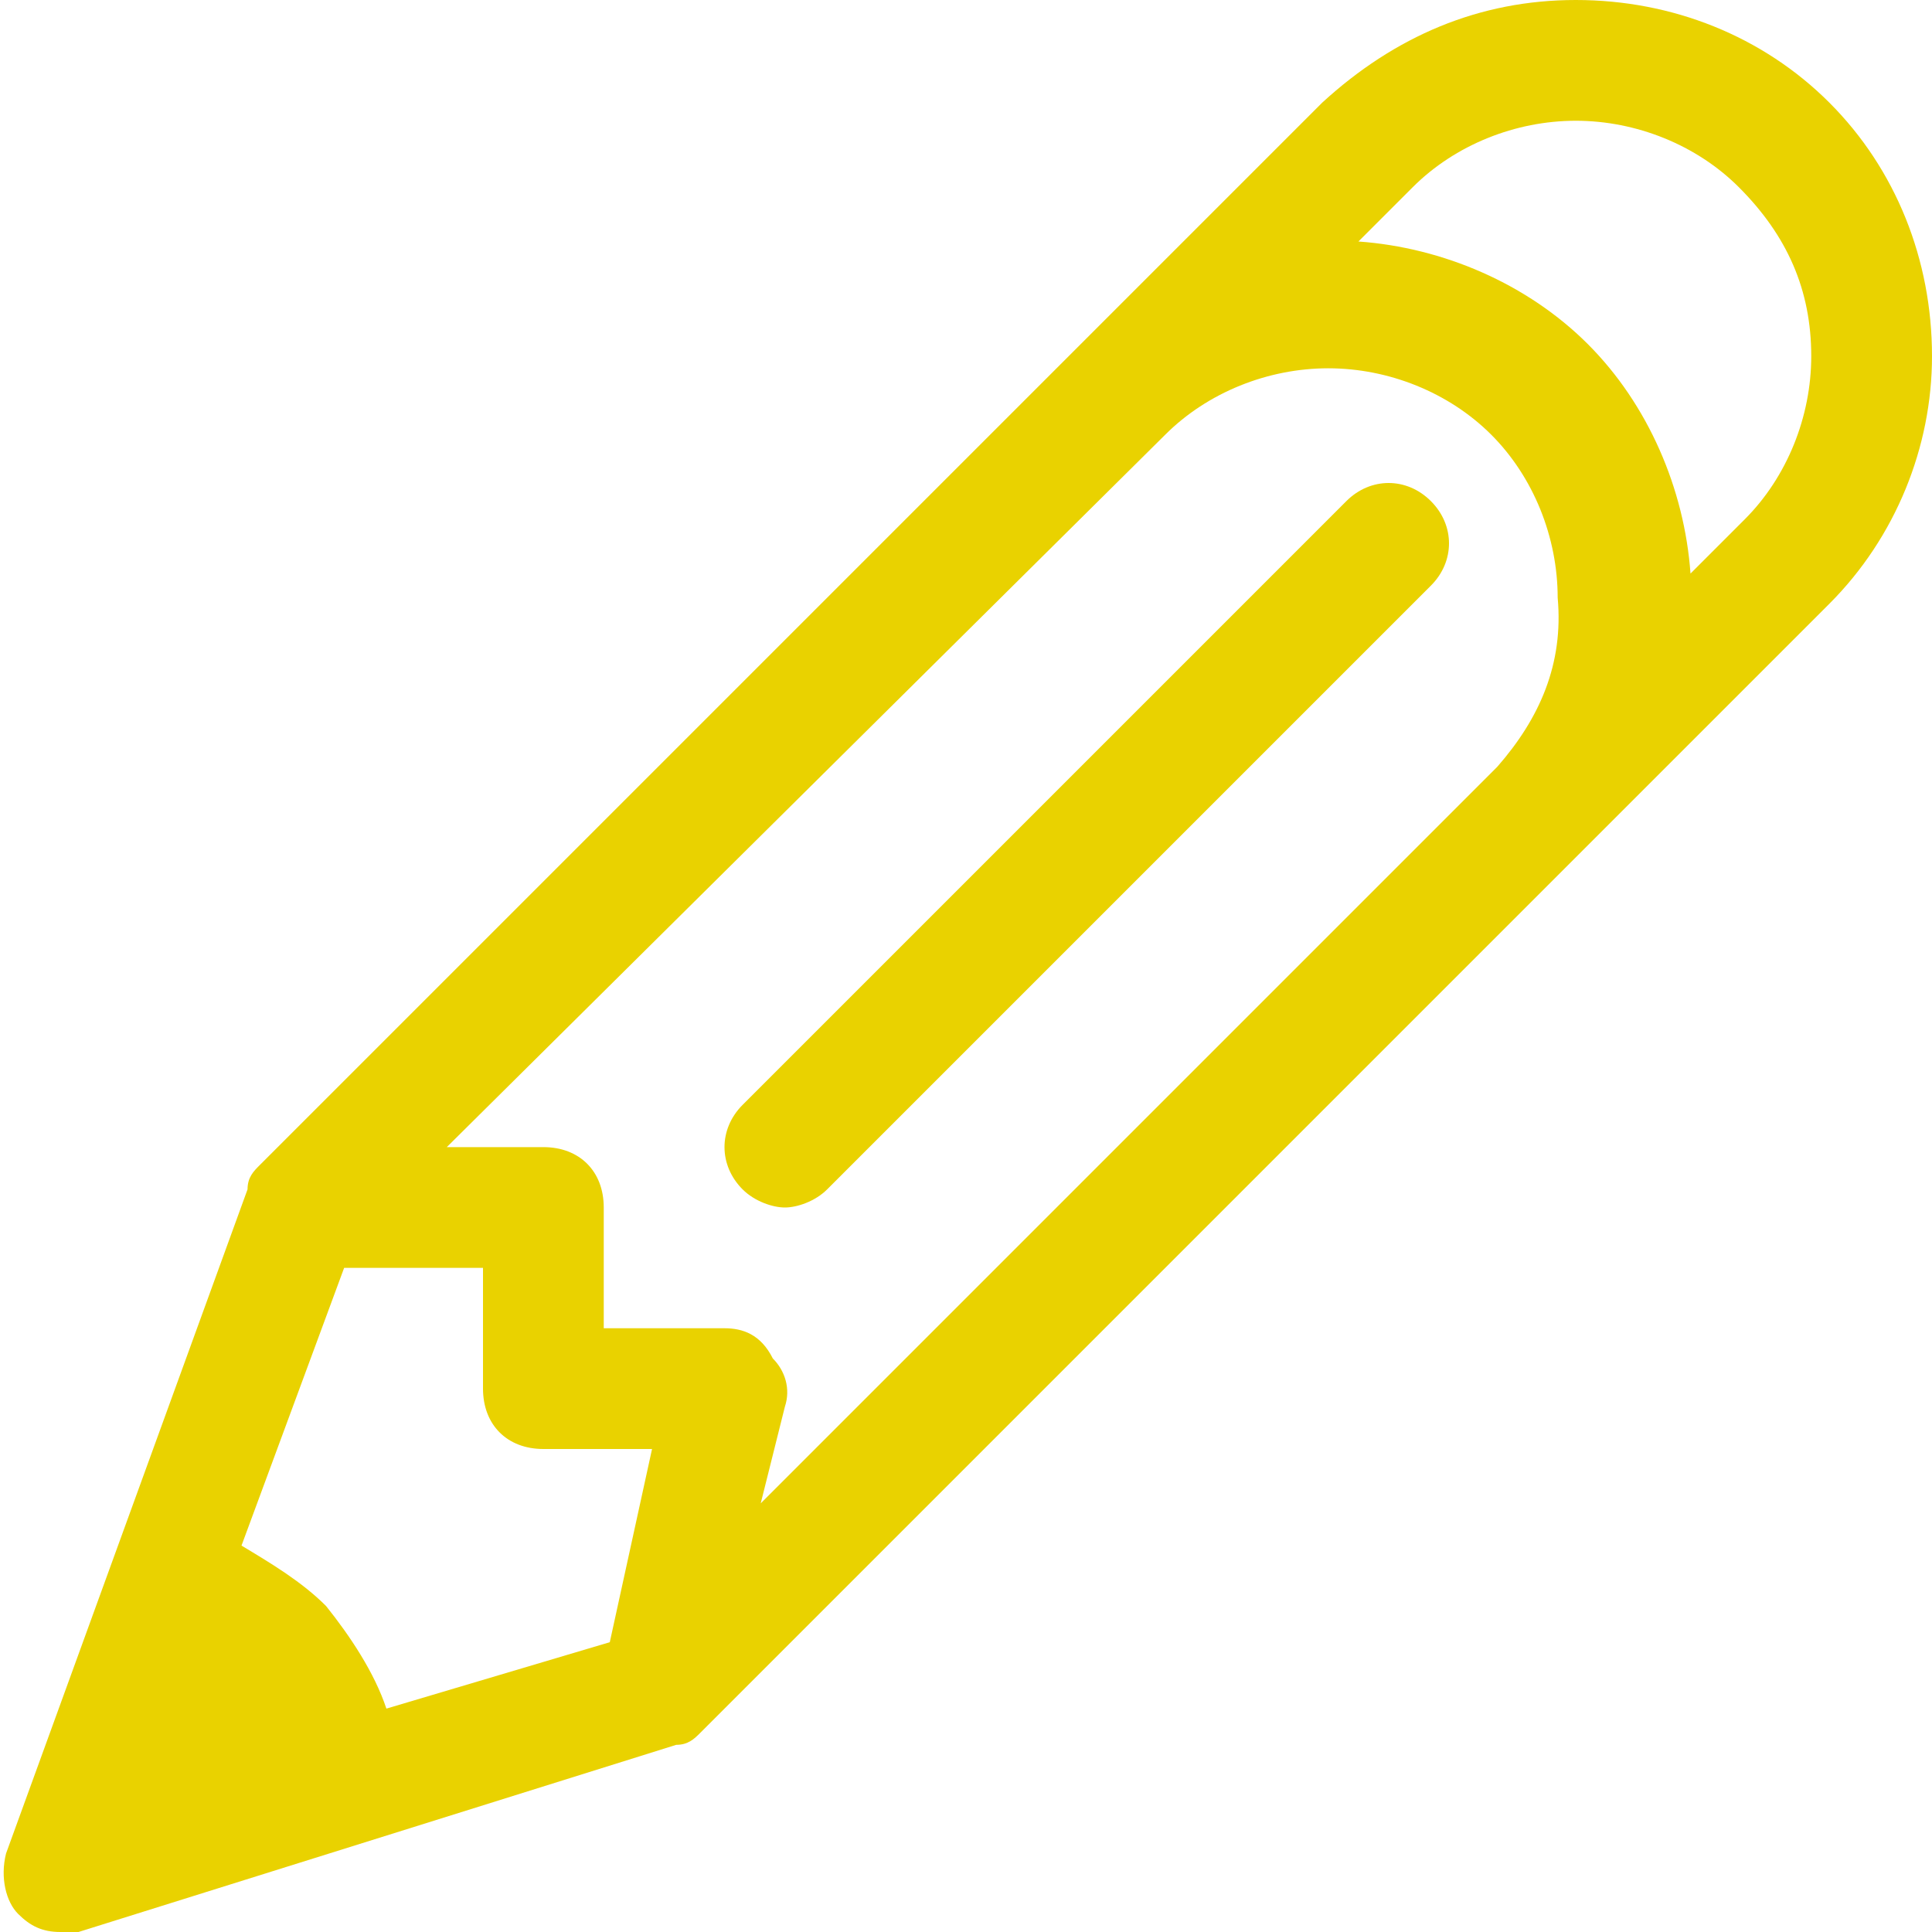 <?xml version="1.0" encoding="utf-8"?>
<!-- Generator: Adobe Illustrator 22.1.0, SVG Export Plug-In . SVG Version: 6.00 Build 0)  -->
<svg version="1.1" id="Capa_1" xmlns="http://www.w3.org/2000/svg" xmlns:xlink="http://www.w3.org/1999/xlink" x="0px" y="0px"
	 viewBox="0 0 32 32" style="enable-background:new 0 0 32 32;" xml:space="preserve">
<style type="text/css">
	.st0{fill:#E9D200;}
</style>
<g>
	<g id="Pencil">
		<g>
			<path class="st0" d="M30.3,1.7C29.2,0.6,27.7,0,26.1,0s-3,0.6-4.2,1.7L4.3,19.3c-0.1,0.1-0.2,0.2-0.2,0.4l-4,11
				c-0.1,0.4,0,0.8,0.2,1C0.5,31.9,0.7,32,1,32c0.1,0,0.2,0,0.3,0l9.9-3.1c0.2,0,0.3-0.1,0.4-0.2L30.3,10C31.4,8.9,32,7.4,32,5.9
				C32,4.3,31.4,2.8,30.3,1.7z M10.1,27.2l-3.7,1.1c-0.2-0.6-0.6-1.2-1-1.7c-0.4-0.4-0.9-0.7-1.4-1L5.7,21H8v2c0,0.6,0.4,1,1,1h1.8
				L10.1,27.2z M24.8,12.7L12.6,24.9l0.4-1.6c0.1-0.3,0-0.6-0.2-0.8C12.6,22.1,12.3,22,12,22h-2v-2c0-0.6-0.4-1-1-1H7.4L19.3,7.2
				l0,0c0.7-0.7,1.7-1.1,2.7-1.1s2,0.4,2.7,1.1s1.1,1.7,1.1,2.7C25.9,11,25.5,11.9,24.8,12.7z M28.9,8.6l-0.9,0.9
				c-0.1-1.4-0.7-2.8-1.7-3.8c-1-1-2.4-1.6-3.8-1.7l0.9-0.9l0,0C24.1,2.4,25.1,2,26.1,2s2,0.4,2.7,1.1C29.6,3.9,30,4.8,30,5.9
				C30,6.9,29.6,7.9,28.9,8.6z M22.3,8.3l-10,10c-0.4,0.4-0.4,1,0,1.4c0.2,0.2,0.5,0.3,0.7,0.3s0.5-0.1,0.7-0.3l10-10
				c0.4-0.4,0.4-1,0-1.4C23.3,7.9,22.7,7.9,22.3,8.3z"/>
		</g>
	</g>
</g>
</svg>
